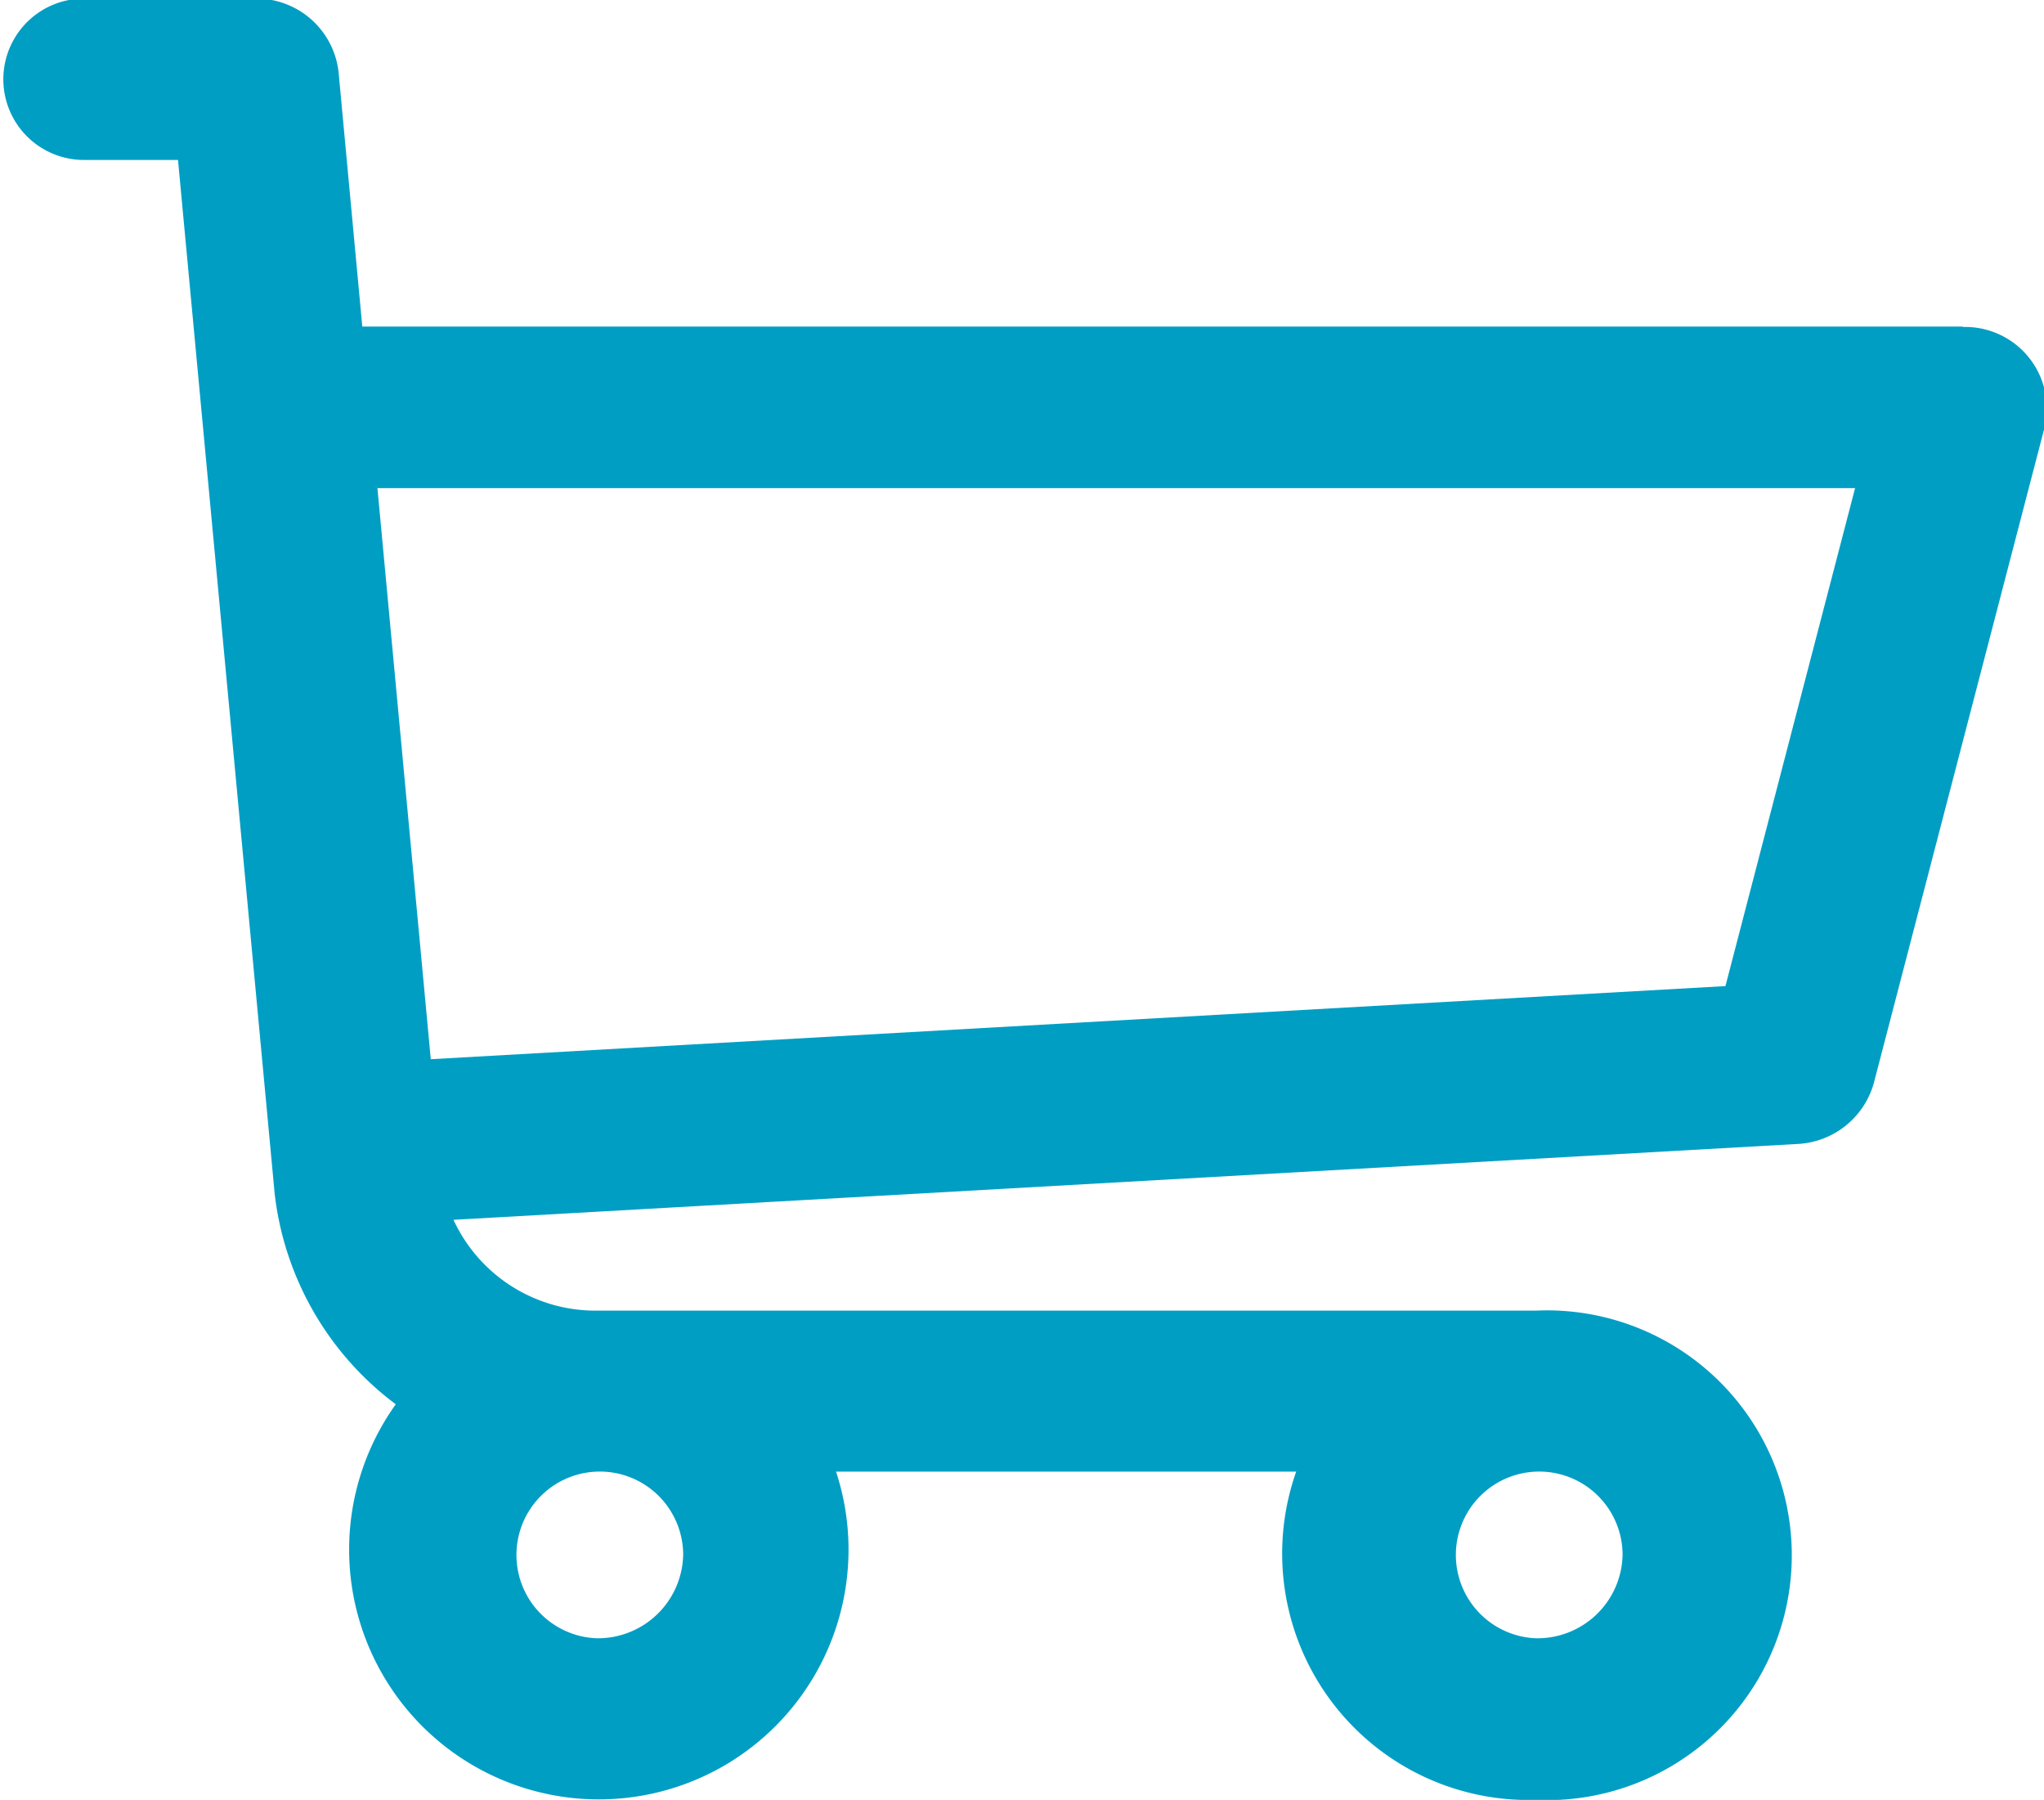 <svg xmlns="http://www.w3.org/2000/svg" width="15.938" height="14.031" viewBox="0 0 15.938 14.031">
<defs>
    <style>
      .cls-1 {
        fill: #019ec4;
        fill-rule: evenodd;
      }
    </style>
  </defs>
  <path id="Фигура_4" data-name="Фигура 4" class="cls-1" d="M263.305,61.515h-12.48l-0.185-1.984a0.645,0.645,0,0,0-.653-0.573h-1.332a0.629,0.629,0,1,0,0,1.258h0.733c0.4,4.28-.634-6.782.754,8.061a2.389,2.389,0,0,0,.944,1.639,1.947,1.947,0,1,0,3.433.525h3.588A1.921,1.921,0,0,0,259.975,73a1.909,1.909,0,1,0,0-3.814h-7.32a1.22,1.22,0,0,1-1.119-.708l10.475-.591a0.651,0.651,0,0,0,.6-0.475l1.332-5.113a0.636,0.636,0,0,0-.636-0.781h0ZM252.651,71.74a0.65,0.65,0,1,1,.676-0.649A0.665,0.665,0,0,1,252.651,71.74Zm7.324,0a0.65,0.65,0,1,1,.677-0.649A0.664,0.664,0,0,1,259.975,71.74Zm1.479-5.084-10.095.57-0.416-4.452h11.522Z" transform="translate(-248 -58.969)"/>
</svg>
